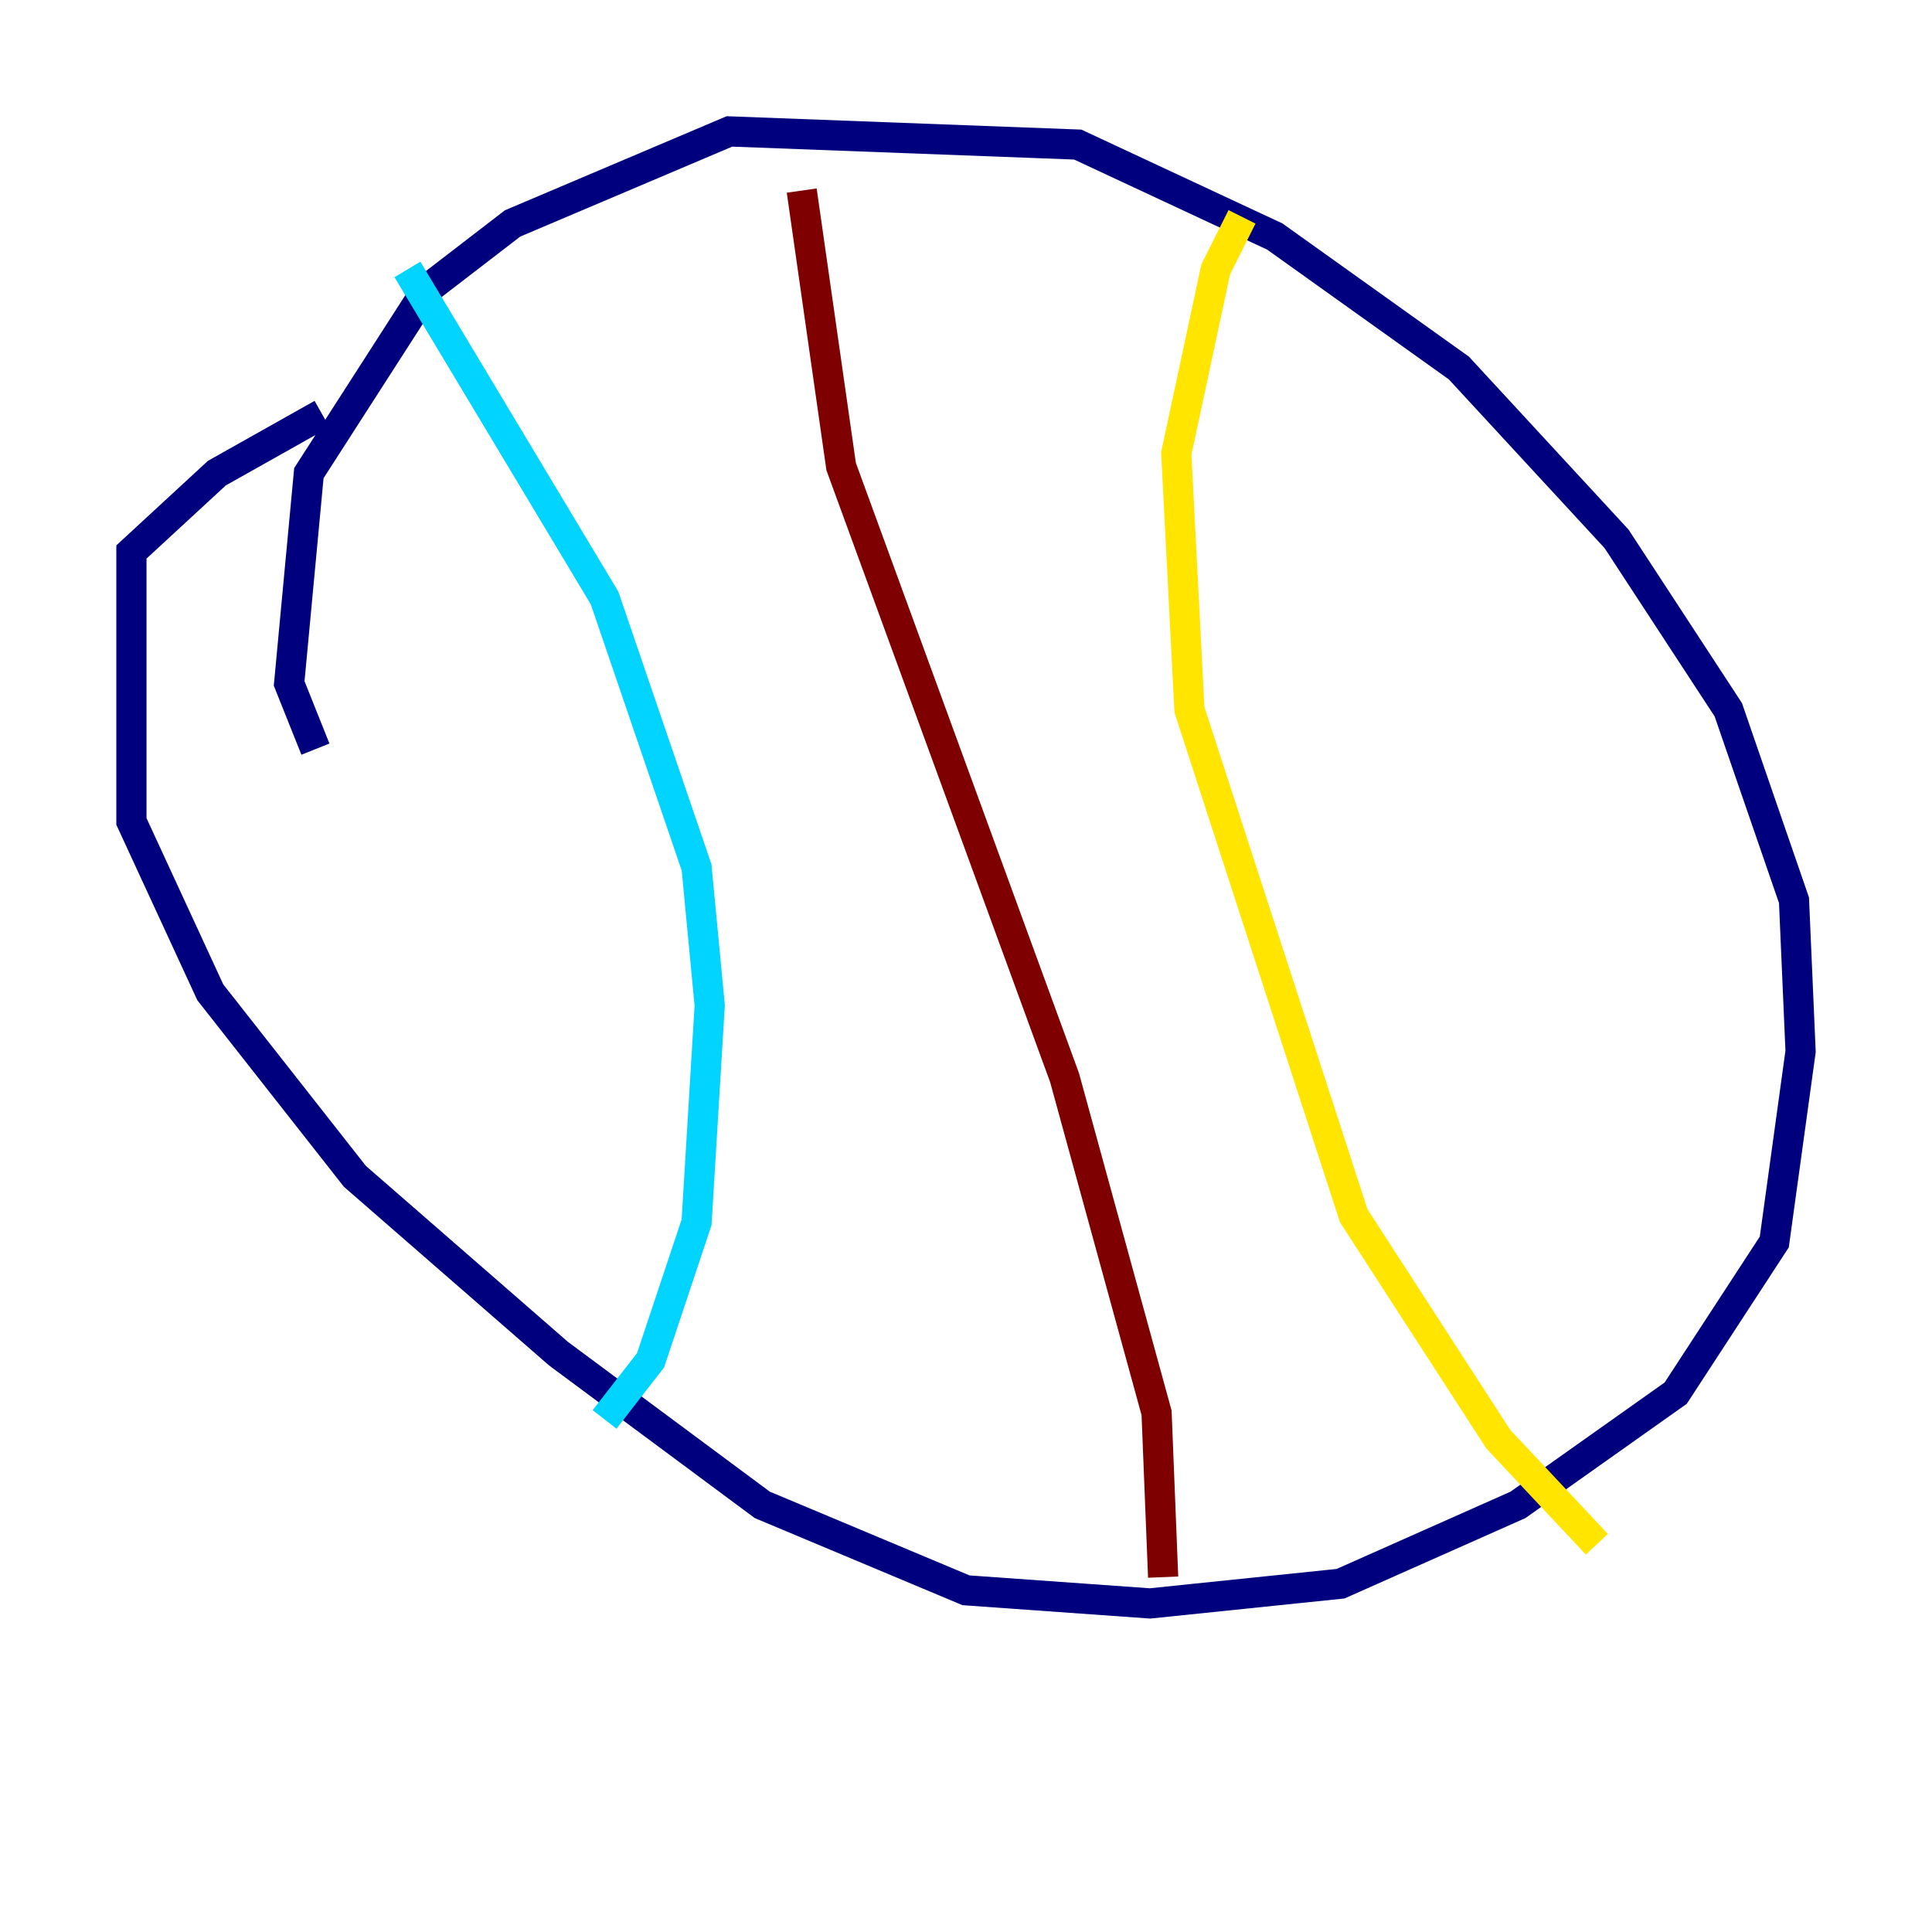 <?xml version="1.0" encoding="utf-8" ?>
<svg baseProfile="tiny" height="128" version="1.2" viewBox="0,0,128,128" width="128" xmlns="http://www.w3.org/2000/svg" xmlns:ev="http://www.w3.org/2001/xml-events" xmlns:xlink="http://www.w3.org/1999/xlink"><defs /><polyline fill="none" points="20.898,49.633 19.157,45.279 20.463,31.347 28.299,19.157 33.959,14.803 48.327,8.707 71.401,9.578 84.463,15.674 96.653,24.381 107.102,35.701 114.503,47.02 118.857,59.646 119.293,69.66 117.551,82.286 111.02,92.299 100.571,99.701 88.816,104.925 76.191,106.231 64.0,105.361 50.503,99.701 37.007,89.687 23.51,77.932 13.932,65.742 8.707,54.422 8.707,36.571 14.367,31.347 21.333,27.429" stroke="#00007f" stroke-width="2" /><polyline fill="none" points="26.993,17.85 40.054,39.619 46.15,57.469 47.02,66.612 46.15,80.98 43.102,90.122 40.054,94.041" stroke="#00d4ff" stroke-width="2" /><polyline fill="none" points="82.286,14.367 80.544,17.85 77.932,30.041 78.803,47.02 89.687,80.544 99.265,95.347 105.796,102.313" stroke="#ffe500" stroke-width="2" /><polyline fill="none" points="53.116,12.626 55.728,30.912 70.531,71.401 76.626,93.605 77.061,104.49" stroke="#7f0000" stroke-width="2" /></svg>
